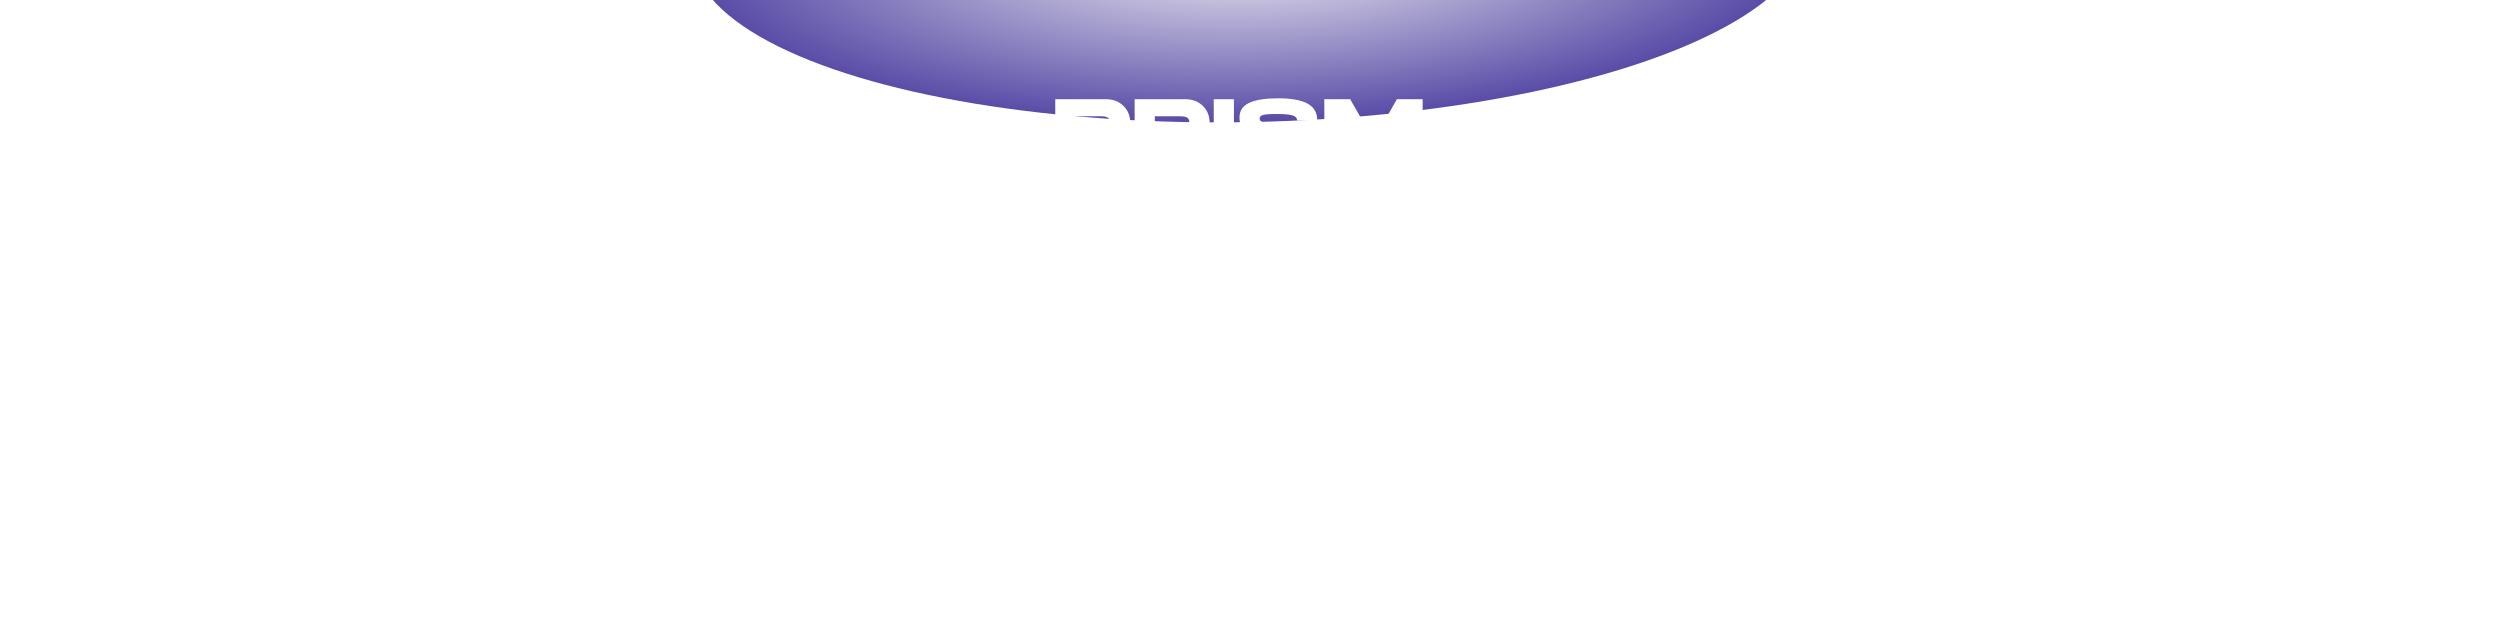 <svg width="872" height="222" viewBox="0 0 872 222" fill="none" xmlns="http://www.w3.org/2000/svg">
<g clip-path="url(#clip0_48_168)">
<g filter="url(#filter0_f_48_168)">
<ellipse cx="435.993" cy="-20.693" rx="63.256" ry="194.714" transform="rotate(88.804 435.993 -20.693)" fill="url(#paint0_radial_48_168)" fill-opacity="0.7"/>
</g>
<path d="M385.675 34.6C388.213 34.6 390.272 35.379 391.851 36.936C393.451 38.472 394.251 40.488 394.251 42.984C394.251 45.48 393.451 47.507 391.851 49.064C390.272 50.621 388.213 51.4 385.675 51.4H375.115V57H368.075V34.6H385.675ZM384.075 45.448C384.523 45.448 384.875 45.437 385.131 45.416C385.408 45.373 385.728 45.288 386.091 45.16C386.475 45.011 386.752 44.755 386.923 44.392C387.115 44.029 387.211 43.56 387.211 42.984C387.211 42.408 387.115 41.949 386.923 41.608C386.752 41.245 386.475 41 386.091 40.872C385.728 40.723 385.408 40.637 385.131 40.616C384.875 40.573 384.523 40.552 384.075 40.552H375.115V45.448H384.075ZM421.938 42.984C421.938 44.691 421.544 46.205 420.754 47.528C419.986 48.829 418.92 49.811 417.554 50.472L421.586 57H413.266L409.938 51.4H402.802V57H395.762V34.6H413.362C415.901 34.6 417.96 35.379 419.538 36.936C421.138 38.472 421.938 40.488 421.938 42.984ZM402.802 40.552V45.448H411.762C412.21 45.448 412.562 45.437 412.818 45.416C413.096 45.373 413.416 45.288 413.778 45.16C414.162 45.011 414.44 44.755 414.61 44.392C414.802 44.029 414.898 43.56 414.898 42.984C414.898 42.408 414.802 41.949 414.61 41.608C414.44 41.245 414.162 41 413.778 40.872C413.416 40.723 413.096 40.637 412.818 40.616C412.562 40.573 412.21 40.552 411.762 40.552H402.802ZM430.396 34.6V57H423.356V34.6H430.396ZM431.817 49.192H438.857C438.857 49.811 439.06 50.301 439.465 50.664C439.892 51.027 440.681 51.315 441.833 51.528C442.985 51.741 444.585 51.848 446.633 51.848C449.279 51.848 451.06 51.72 451.977 51.464C452.916 51.187 453.385 50.717 453.385 50.056C453.385 49.8 453.353 49.597 453.289 49.448C453.225 49.277 453.087 49.128 452.873 49C452.66 48.851 452.404 48.744 452.105 48.68C451.828 48.595 451.38 48.52 450.761 48.456C450.164 48.392 449.524 48.339 448.841 48.296C448.159 48.253 447.252 48.211 446.121 48.168C441.044 47.976 437.471 47.368 435.401 46.344C433.353 45.32 432.329 43.549 432.329 41.032C432.329 38.643 433.46 36.925 435.721 35.88C438.004 34.813 441.385 34.28 445.865 34.28C450.345 34.28 453.727 34.888 456.009 36.104C458.313 37.32 459.465 39.293 459.465 42.024H452.425C452.425 41.149 451.881 40.552 450.793 40.232C449.705 39.912 447.849 39.752 445.225 39.752C442.879 39.752 441.311 39.869 440.521 40.104C439.753 40.317 439.369 40.744 439.369 41.384C439.369 42.024 439.764 42.44 440.553 42.632C441.343 42.824 443.199 42.984 446.121 43.112C447.252 43.176 448.191 43.229 448.937 43.272C449.705 43.315 450.548 43.379 451.465 43.464C452.404 43.549 453.172 43.645 453.769 43.752C454.367 43.859 455.007 44.008 455.689 44.2C456.393 44.371 456.959 44.573 457.385 44.808C457.812 45.043 458.239 45.32 458.665 45.64C459.092 45.96 459.423 46.323 459.657 46.728C459.892 47.133 460.073 47.603 460.201 48.136C460.351 48.648 460.425 49.224 460.425 49.864C460.425 51.059 460.212 52.093 459.785 52.968C459.359 53.843 458.761 54.557 457.993 55.112C457.225 55.667 456.233 56.115 455.017 56.456C453.823 56.776 452.532 57 451.145 57.128C449.78 57.256 448.169 57.32 446.313 57.32C443.881 57.32 441.823 57.203 440.137 56.968C438.452 56.733 436.959 56.317 435.657 55.72C434.356 55.123 433.385 54.291 432.745 53.224C432.127 52.136 431.817 50.792 431.817 49.192ZM496.223 34.6V57H489.183V43.944L481.471 57H476.671L468.959 43.912V57H461.919V34.6H470.943L479.103 48.904L487.231 34.6H496.223ZM364.224 80.192H371.264C371.264 80.811 371.466 81.301 371.872 81.664C372.298 82.027 373.088 82.315 374.24 82.528C375.392 82.741 376.992 82.848 379.04 82.848C381.685 82.848 383.466 82.72 384.384 82.464C385.322 82.187 385.792 81.717 385.792 81.056C385.792 80.8 385.76 80.597 385.696 80.448C385.632 80.277 385.493 80.128 385.28 80C385.066 79.851 384.81 79.744 384.512 79.68C384.234 79.595 383.786 79.52 383.168 79.456C382.57 79.392 381.93 79.339 381.248 79.296C380.565 79.253 379.658 79.211 378.528 79.168C373.45 78.976 369.877 78.368 367.808 77.344C365.76 76.32 364.736 74.549 364.736 72.032C364.736 69.643 365.866 67.925 368.128 66.88C370.41 65.813 373.792 65.28 378.272 65.28C382.752 65.28 386.133 65.888 388.416 67.104C390.72 68.32 391.872 70.293 391.872 73.024H384.832C384.832 72.149 384.288 71.552 383.2 71.232C382.112 70.912 380.256 70.752 377.632 70.752C375.285 70.752 373.717 70.869 372.928 71.104C372.16 71.317 371.776 71.744 371.776 72.384C371.776 73.024 372.17 73.44 372.96 73.632C373.749 73.824 375.605 73.984 378.528 74.112C379.658 74.176 380.597 74.229 381.344 74.272C382.112 74.315 382.954 74.379 383.872 74.464C384.81 74.549 385.578 74.645 386.176 74.752C386.773 74.859 387.413 75.008 388.096 75.2C388.8 75.371 389.365 75.573 389.792 75.808C390.218 76.043 390.645 76.32 391.072 76.64C391.498 76.96 391.829 77.323 392.064 77.728C392.298 78.133 392.48 78.603 392.608 79.136C392.757 79.648 392.832 80.224 392.832 80.864C392.832 82.059 392.618 83.093 392.192 83.968C391.765 84.843 391.168 85.557 390.4 86.112C389.632 86.667 388.64 87.115 387.424 87.456C386.229 87.776 384.938 88 383.552 88.128C382.186 88.256 380.576 88.32 378.72 88.32C376.288 88.32 374.229 88.203 372.544 87.968C370.858 87.733 369.365 87.317 368.064 86.72C366.762 86.123 365.792 85.291 365.152 84.224C364.533 83.136 364.224 81.792 364.224 80.192ZM397.084 85.44C394.823 83.52 393.692 80.629 393.692 76.768C393.692 72.907 394.823 70.027 397.084 68.128C399.346 66.229 402.908 65.28 407.772 65.28C412.252 65.28 415.644 66.112 417.948 67.776C420.274 69.419 421.543 71.925 421.756 75.296H414.588C414.375 73.888 413.714 72.864 412.604 72.224C411.495 71.563 409.884 71.232 407.772 71.232C405.212 71.232 403.399 71.701 402.332 72.64C401.266 73.557 400.732 74.933 400.732 76.768C400.732 78.624 401.266 80.021 402.332 80.96C403.399 81.899 405.212 82.368 407.772 82.368C409.884 82.368 411.495 82.037 412.604 81.376C413.714 80.715 414.375 79.669 414.588 78.24H421.756C421.543 81.632 420.274 84.16 417.948 85.824C415.644 87.488 412.252 88.32 407.772 88.32C402.908 88.32 399.346 87.36 397.084 85.44ZM442.985 88L441.065 83.616H429.513L427.593 88H419.817L430.249 65.6H440.329L450.729 88H442.985ZM431.753 78.56H438.825L435.305 70.528L431.753 78.56ZM458.771 82.048H474.771V88H451.731V65.6H458.771V82.048ZM500.067 71.072H483.427V74.4H500.067V79.2H483.427V82.528H500.067V88H476.387V65.6H500.067V71.072Z" fill="white"/>
</g>
<defs>
<filter id="filter0_f_48_168" x="41.316" y="-284.067" width="789.353" height="526.749" filterUnits="userSpaceOnUse" color-interpolation-filters="sRGB">
<feFlood flood-opacity="0" result="BackgroundImageFix"/>
<feBlend mode="normal" in="SourceGraphic" in2="BackgroundImageFix" result="shape"/>
<feGaussianBlur stdDeviation="100" result="effect1_foregroundBlur_48_168"/>
</filter>
<radialGradient id="paint0_radial_48_168" cx="0" cy="0" r="1" gradientUnits="userSpaceOnUse" gradientTransform="translate(435.993 -20.693) rotate(90) scale(194.714 63.256)">
<stop stop-color="#F4F4F4"/>
<stop offset="1" stop-color="#120082"/>
</radialGradient>
<clipPath id="clip0_48_168">
<rect width="872" height="222" fill="white"/>
</clipPath>
</defs>
</svg>
